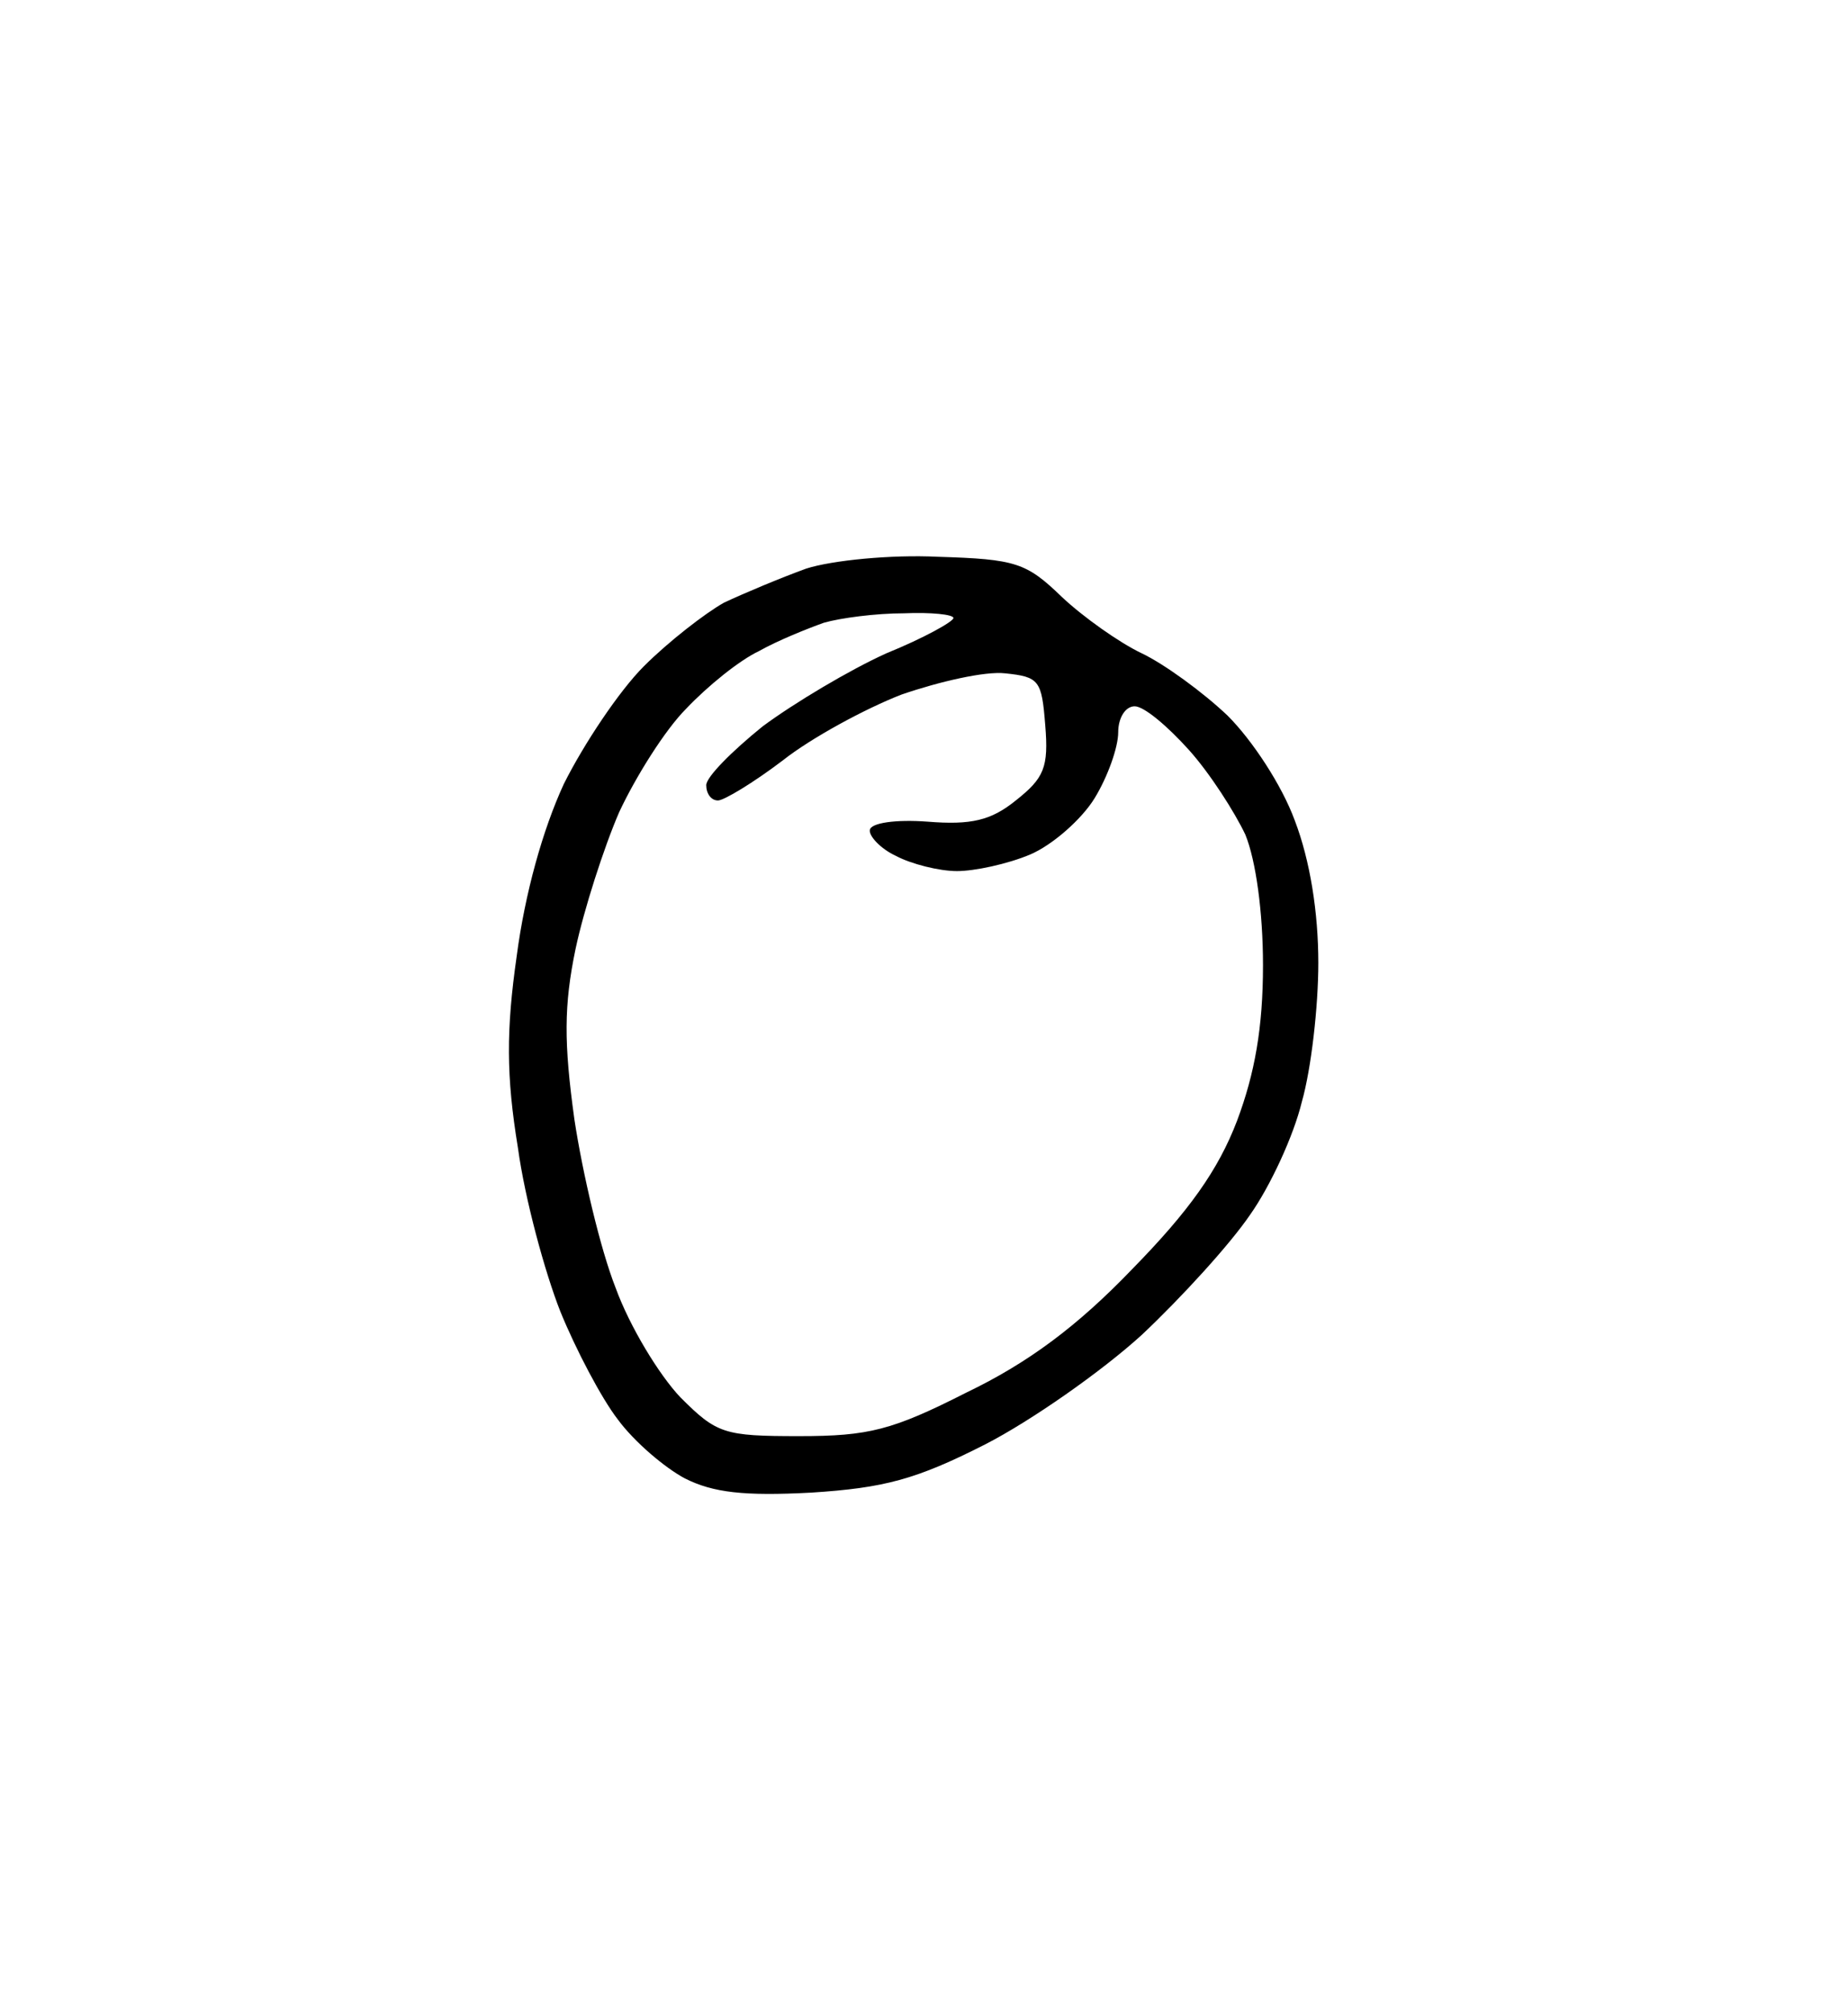 <?xml version="1.0" standalone="no"?>
<!DOCTYPE svg PUBLIC "-//W3C//DTD SVG 20010904//EN"
 "http://www.w3.org/TR/2001/REC-SVG-20010904/DTD/svg10.dtd">
<svg version="1.0" xmlns="http://www.w3.org/2000/svg"
 width="157pt" height="171pt" viewBox="0 0 157 171"
 preserveAspectRatio="xMidYMid meet">
<g transform="translate(0,171) scale(0.1,-0.1)"
fill="#000000" stroke="none">
<path d="M797 1237 c-40 2 -90 -3 -112 -10 -22 -8 -53 -21 -70 -29 -16 -9 -47
-33 -68 -54 -21 -21 -51 -66 -68 -100 -18 -39 -33 -93 -40 -146 -9 -63 -9
-102 1 -163 6 -44 23 -106 36 -139 13 -32 35 -74 49 -92 14 -19 40 -41 57 -50
24 -12 50 -15 107 -12 62 4 89 11 148 41 39 20 99 62 133 93 34 32 75 77 92
102 17 24 37 67 44 96 8 28 14 81 14 118 0 43 -7 87 -20 121 -11 30 -36 68
-57 89 -21 20 -54 44 -73 53 -19 9 -50 31 -68 48 -30 29 -39 32 -105 34z m-29
-48 c23 1 42 -1 42 -4 0 -3 -25 -17 -57 -30 -31 -14 -78 -42 -105 -62 -26 -21
-48 -43 -48 -50 0 -7 4 -13 10 -13 5 0 30 15 55 34 24 19 70 44 101 56 32 11
71 20 88 18 29 -3 31 -6 34 -44 3 -36 -1 -45 -25 -64 -21 -17 -38 -21 -75 -18
-27 2 -48 -1 -49 -7 -1 -5 9 -16 22 -22 13 -7 37 -13 52 -13 15 0 43 6 62 14
19 8 44 30 55 48 11 18 20 43 20 56 0 12 6 22 14 22 8 0 28 -17 46 -37 18 -20
39 -53 48 -72 9 -22 15 -66 15 -111 0 -53 -7 -92 -22 -132 -16 -42 -41 -77
-89 -126 -47 -49 -89 -80 -141 -105 -63 -32 -83 -37 -142 -37 -64 0 -70 2
-101 33 -18 19 -43 60 -55 93 -13 33 -28 97 -35 143 -9 65 -9 97 1 145 7 33
24 86 37 116 14 30 39 70 57 88 18 19 45 41 62 49 16 9 41 19 55 24 14 4 44 8
68 8z"/>
</g>
</svg>

